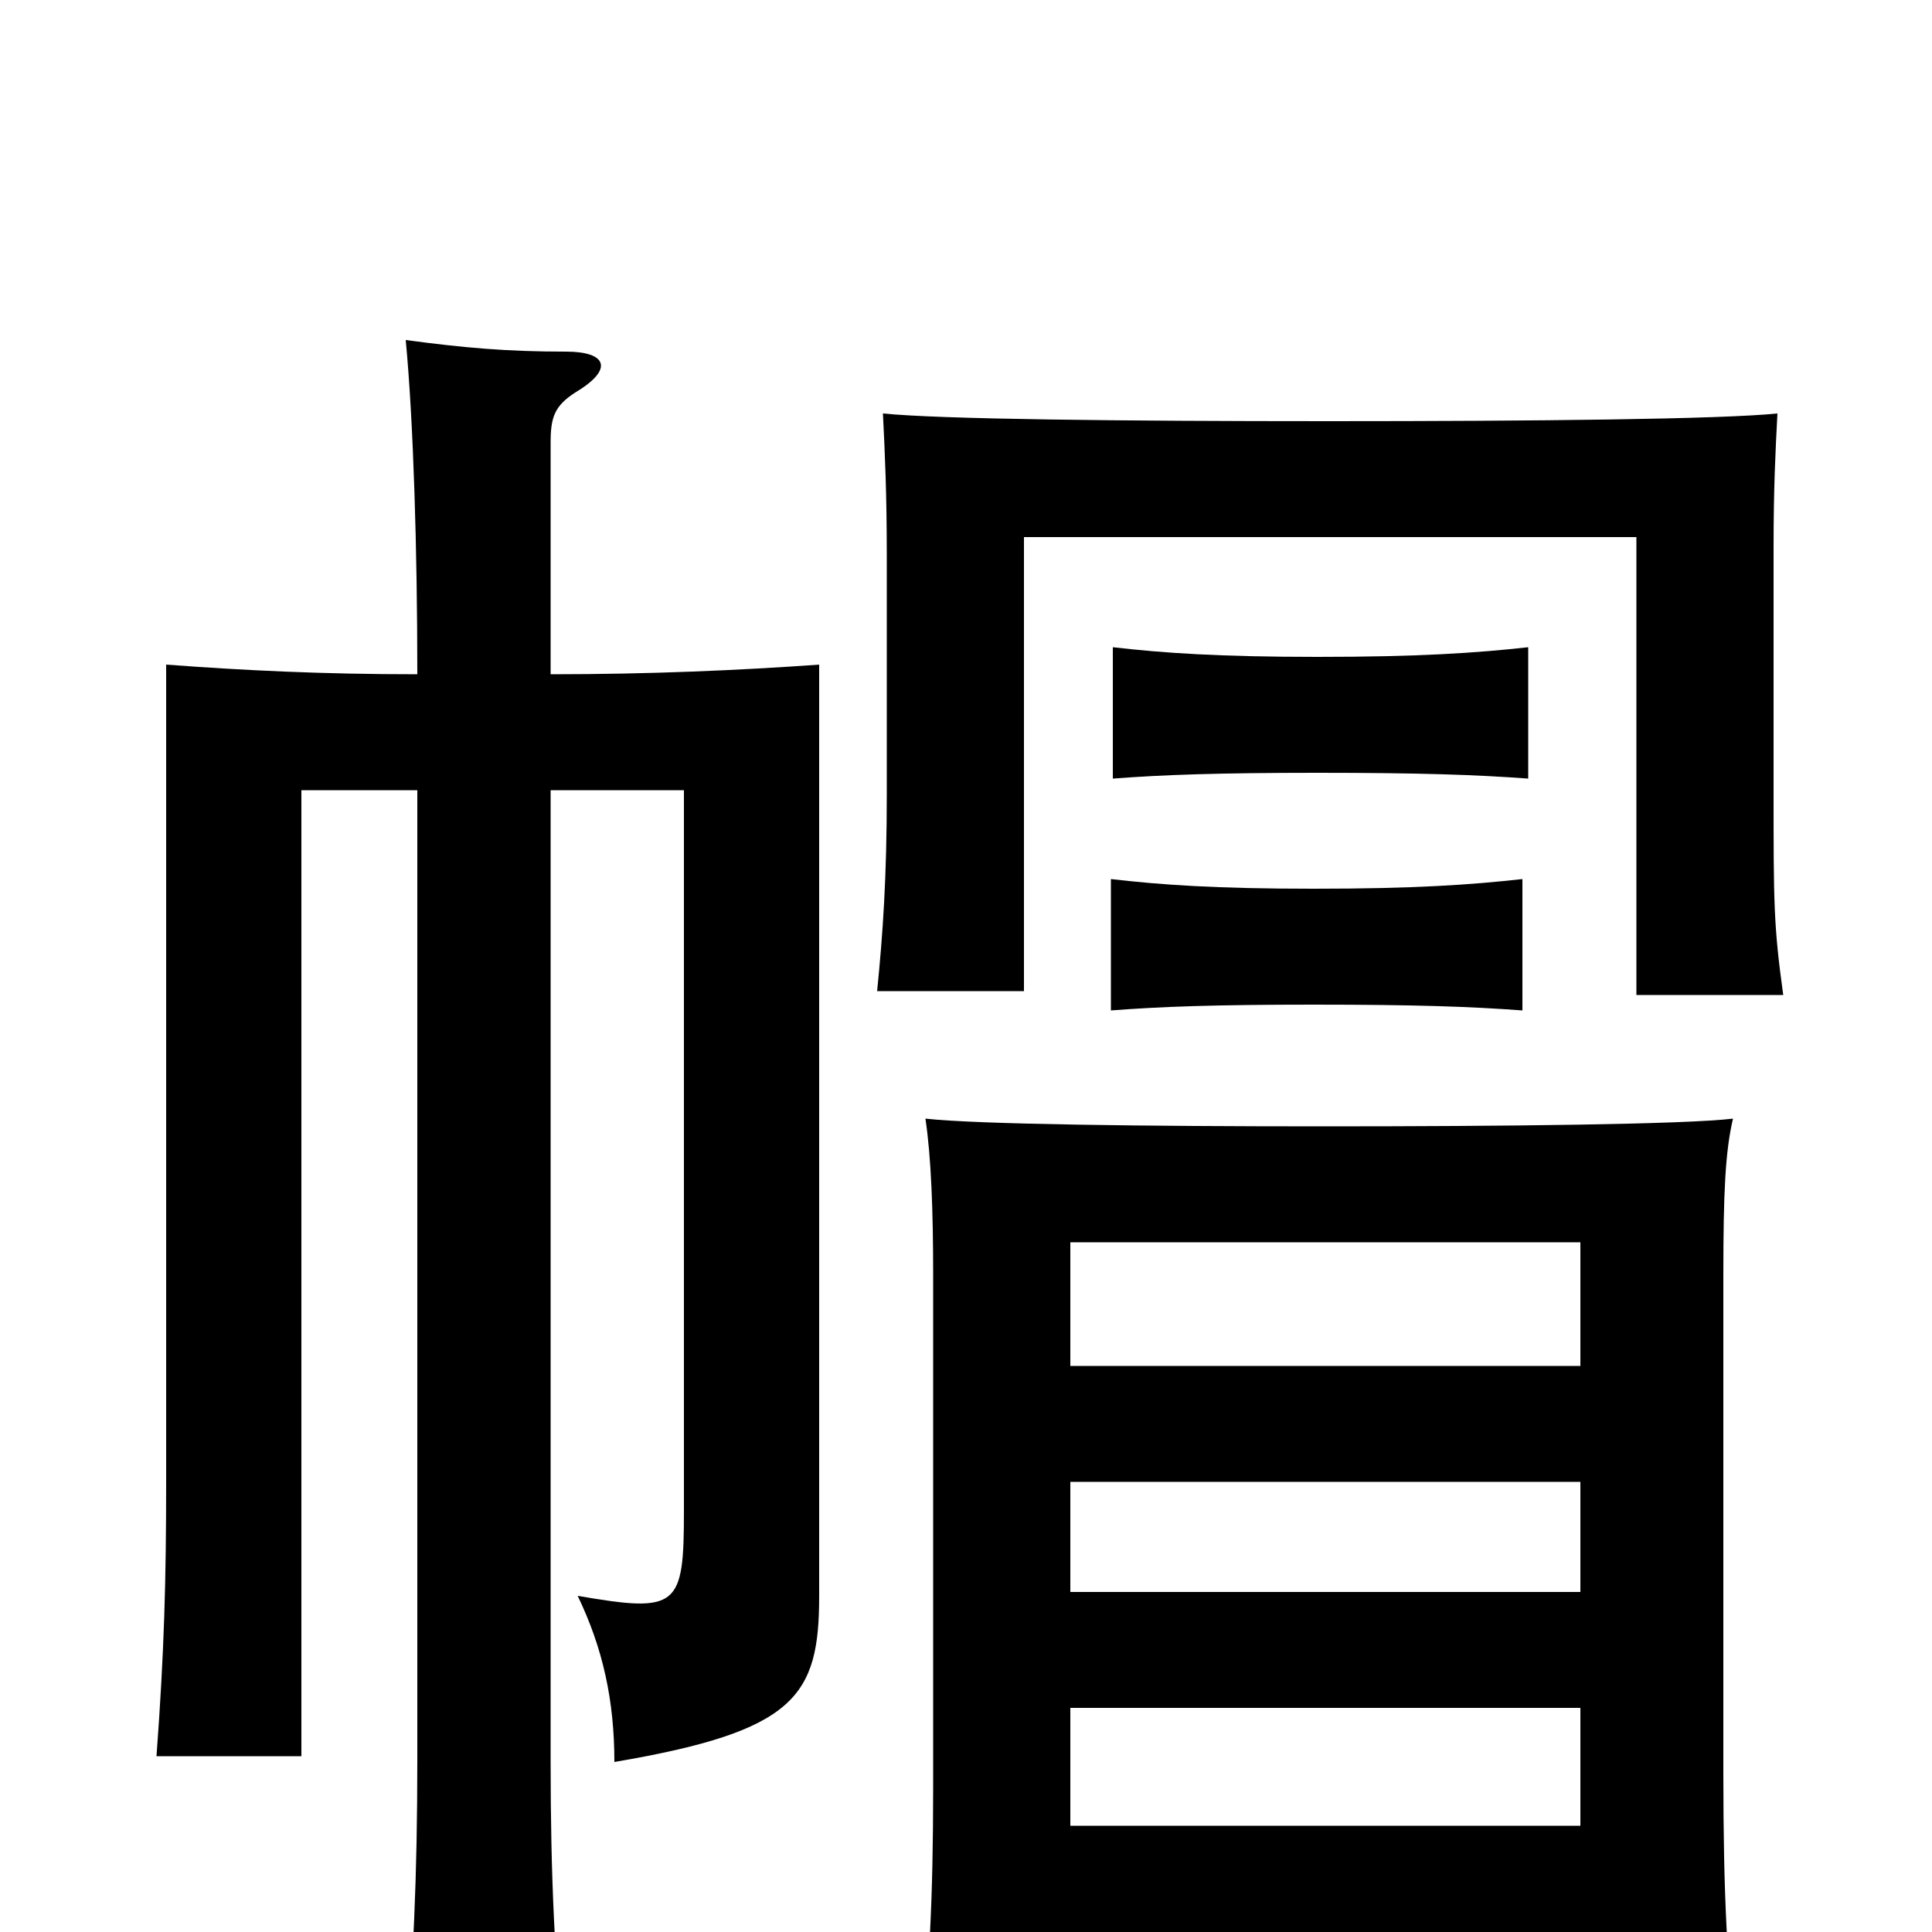 <svg xmlns="http://www.w3.org/2000/svg" viewBox="0 -1000 1000 1000">
	<path fill="#000000" d="M216 -651C167 -651 126 -653 86 -656V-233C86 -182 85 -145 81 -91H156V-591H216V-89C216 -29 214 16 209 74H293C287 17 285 -29 285 -89V-591H354V-218C354 -168 351 -165 299 -174C312 -147 318 -120 318 -88C412 -104 424 -122 424 -174V-656C382 -653 336 -651 285 -651V-771C285 -784 287 -790 298 -797C318 -809 314 -818 293 -818C262 -818 240 -820 210 -824C214 -782 216 -715 216 -651ZM788 -545C761 -542 732 -540 680 -540C629 -540 601 -542 575 -545V-477C601 -479 629 -480 680 -480C733 -480 761 -479 788 -477ZM791 -665C764 -662 734 -660 682 -660C631 -660 602 -662 576 -665V-597C602 -599 631 -600 682 -600C735 -600 764 -599 791 -597ZM688 -782C581 -782 486 -783 457 -786C458 -766 459 -745 459 -712V-589C459 -546 457 -517 454 -487H530V-722H847V-485H923C918 -521 918 -533 918 -590V-717C918 -748 919 -767 920 -786C891 -783 795 -782 688 -782ZM554 5H818V62H899C894 18 892 -19 892 -82V-340C892 -383 893 -404 897 -421C872 -418 779 -417 685 -417C594 -417 506 -418 479 -421C482 -401 483 -373 483 -340V-75C483 -17 481 20 476 68H554ZM554 -116H818V-55H554ZM818 -293H554V-357H818ZM554 -233H818V-176H554Z"/>
</svg>